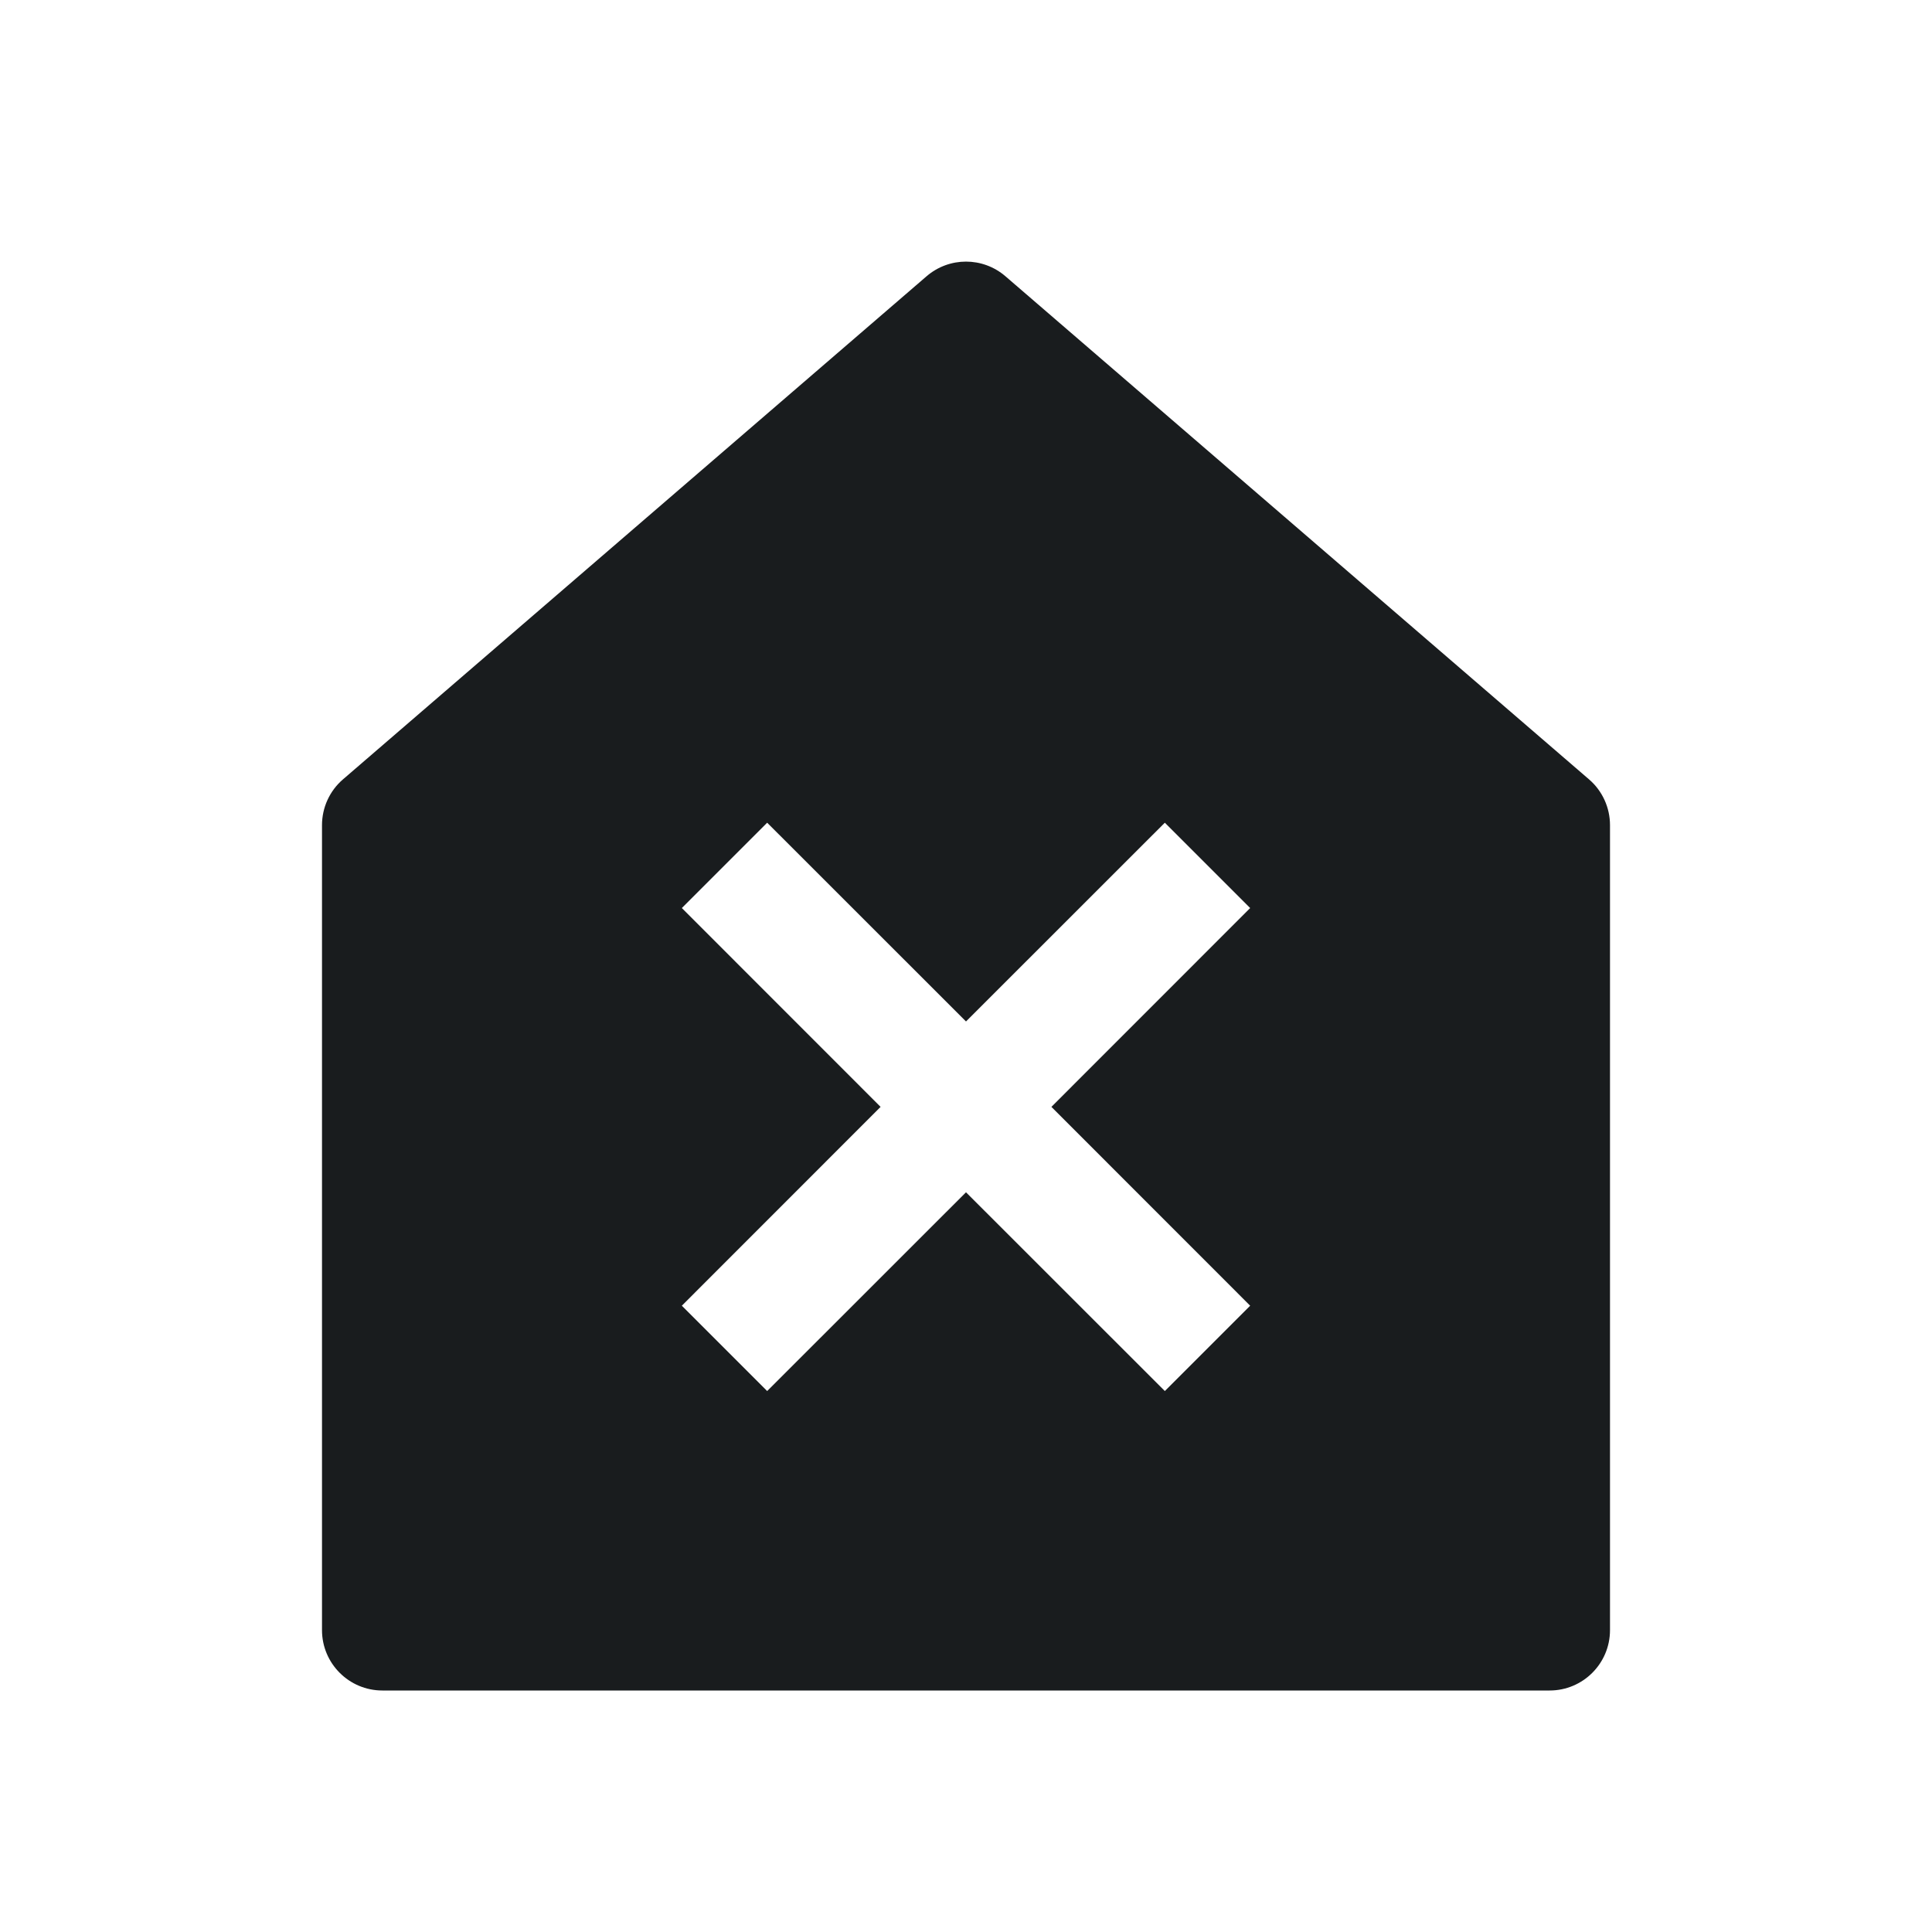 <svg width="24" height="24" viewBox="0 0 24 24" fill="none" xmlns="http://www.w3.org/2000/svg">
<path fill-rule="evenodd" clip-rule="evenodd" d="M11.51 3.432C11.792 3.189 12.208 3.189 12.49 3.432L19.74 9.682C19.905 9.824 20 10.032 20 10.25V20.25C20 20.664 19.664 21 19.25 21H4.75C4.336 21 4 20.664 4 20.25V10.25C4 10.032 4.095 9.824 4.26 9.682L11.51 3.432ZM10.939 13.75L8.47 11.28L9.53 10.22L12 12.689L14.47 10.22L15.53 11.28L13.061 13.75L15.53 16.22L14.47 17.28L12 14.811L9.53 17.28L8.47 16.22L10.939 13.75Z" fill="#191C1E"/>
</svg>
